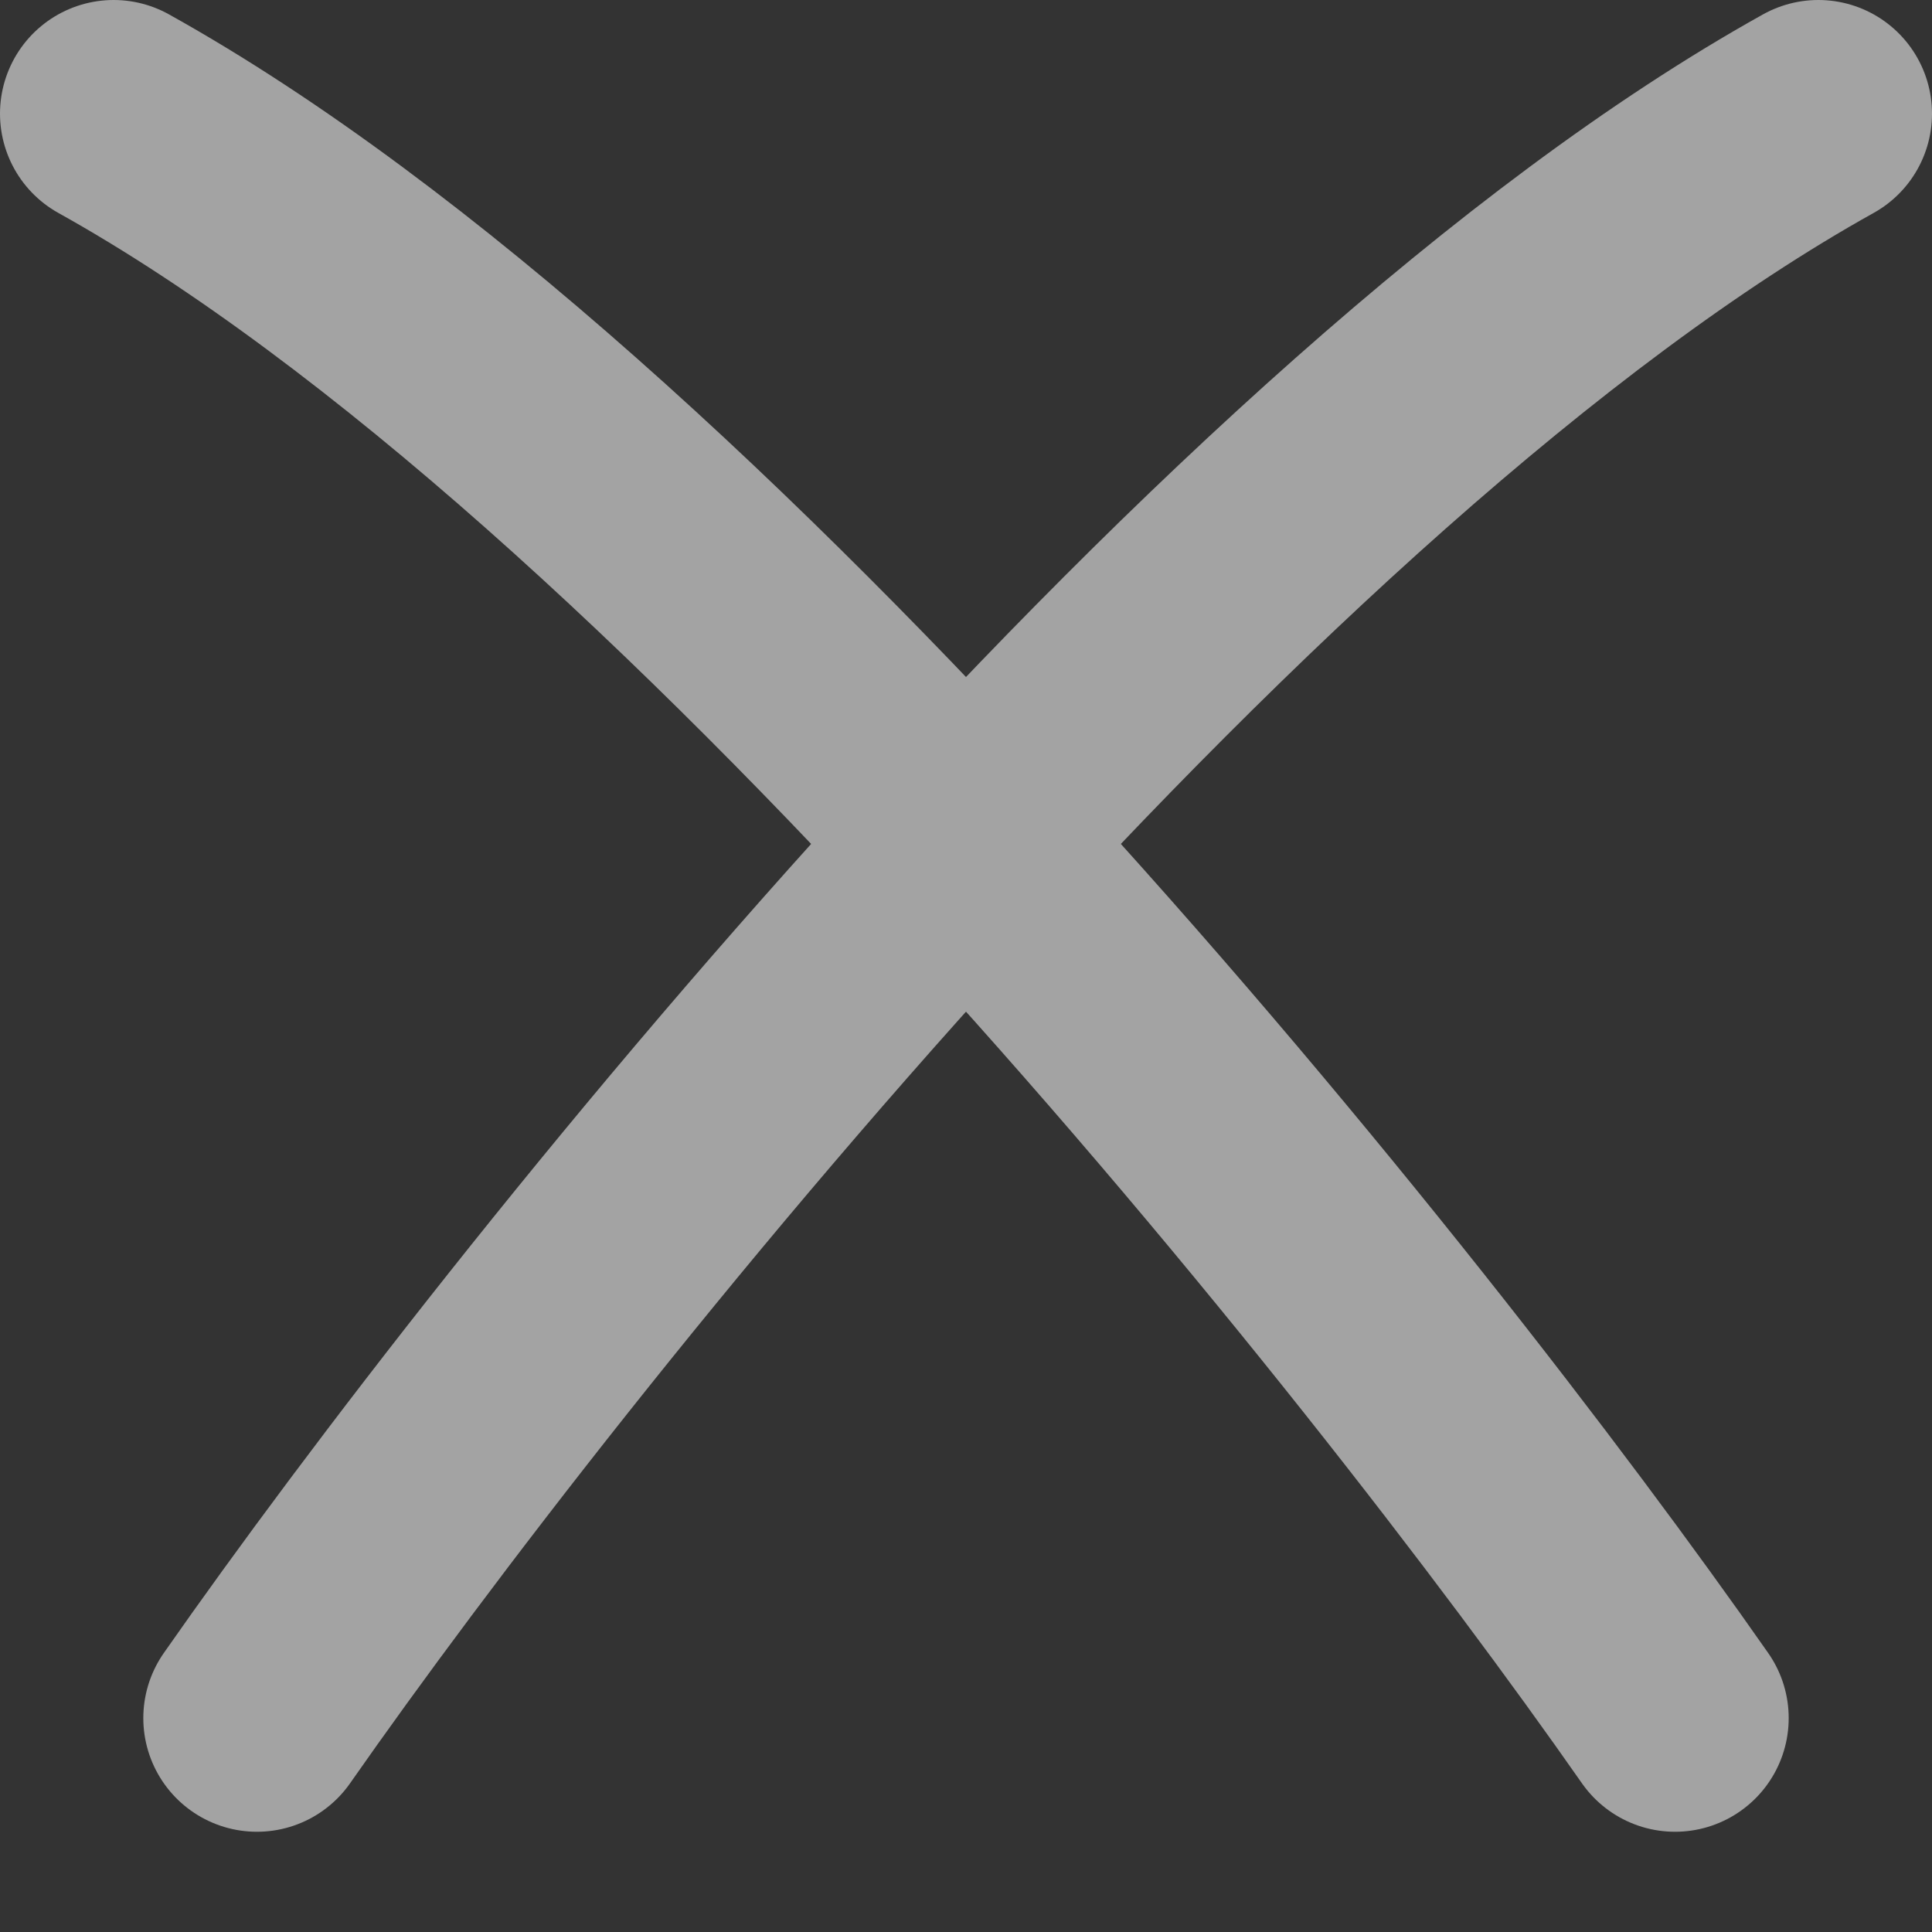 <svg width="17" height="17" viewBox="0 0 17 17" fill="none" xmlns="http://www.w3.org/2000/svg">
<rect x="0" y="0" width="17" height="17" fill="#333333" stroke="none"/>
<g opacity="0.55">
<path d="M2.261 15.118C4.727 11.588 10.927 3.824 16 1" stroke="white" stroke-width="2" stroke-linecap="round" stroke-linejoin="round"/>
<path d="M14.739 15.118C12.273 11.588 6.073 3.824 1 1" stroke="white" stroke-width="2" stroke-linecap="round" stroke-linejoin="round"/>
</g>
</svg>
